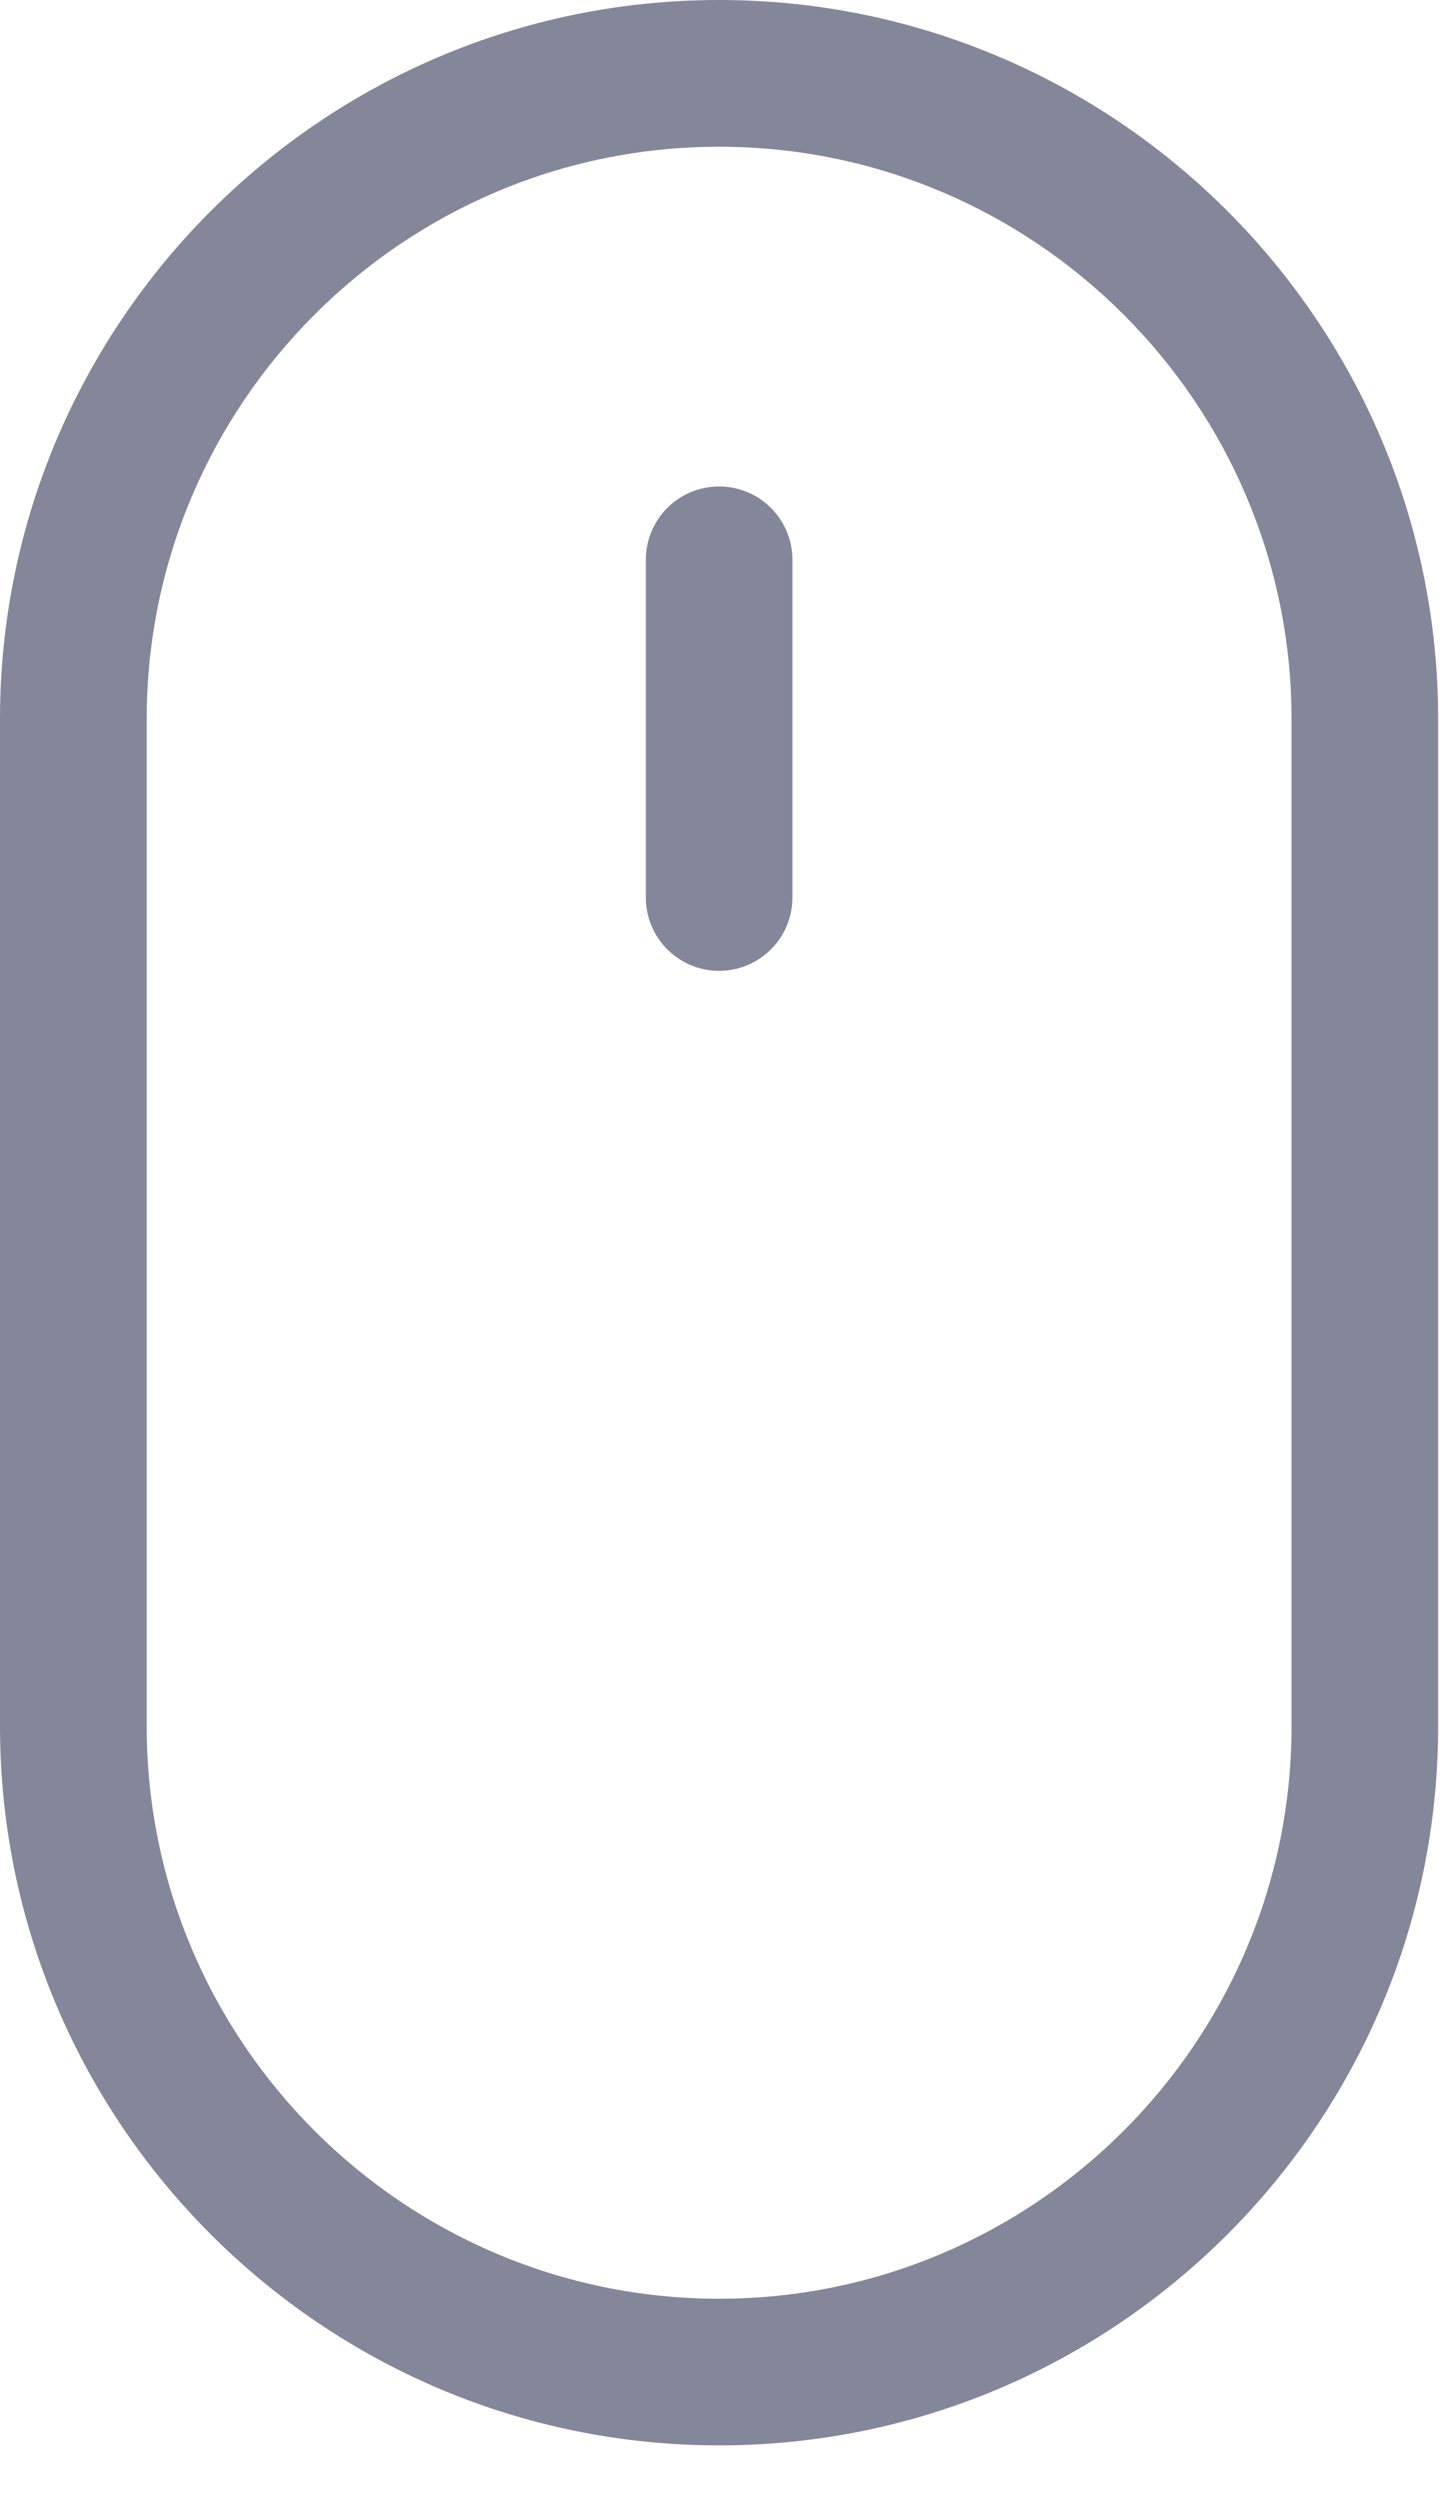 <?xml version="1.0" encoding="UTF-8"?>
<svg width="15px" height="26px" viewBox="0 0 15 26" version="1.1" xmlns="http://www.w3.org/2000/svg" xmlns:xlink="http://www.w3.org/1999/xlink">
    <!-- Generator: Sketch 51.3 (57544) - http://www.bohemiancoding.com/sketch -->
    <title>mouse</title>
    <desc>Created with Sketch.</desc>
    <defs></defs>
    <g id="Page-1" stroke="none" stroke-width="1" fill="none" fill-rule="evenodd" opacity="0.6">
        <g id="Landing-page" transform="translate(-676, -721)" fill="#323657" fill-rule="nonzero">
            <g id="mouse" transform="translate(676, 721)">
                <path d="M7.48,0 C3.356,0 0,3.356 0,7.48 L0,17.95 C0,22.075 3.356,25.43 7.48,25.43 C11.605,25.43 14.96,22.075 14.96,17.95 L14.96,7.48 C14.96,3.356 11.605,0 7.48,0 Z M13.435,17.95 C13.435,21.233 10.763,23.905 7.48,23.905 C4.197,23.905 1.526,21.233 1.526,17.95 L1.526,7.48 C1.526,4.197 4.197,1.526 7.48,1.526 C10.763,1.526 13.435,4.197 13.435,7.48 L13.435,17.95 Z" id="Shape"></path>
                <path d="M7.48,5.059 C7.059,5.059 6.718,5.4 6.718,5.822 L6.718,9.333 C6.718,9.754 7.059,10.096 7.48,10.096 C7.902,10.096 8.243,9.754 8.243,9.333 L8.243,5.822 C8.243,5.4 7.902,5.059 7.48,5.059 Z" id="Shape"></path>
            </g>
        </g>
    </g>
</svg>